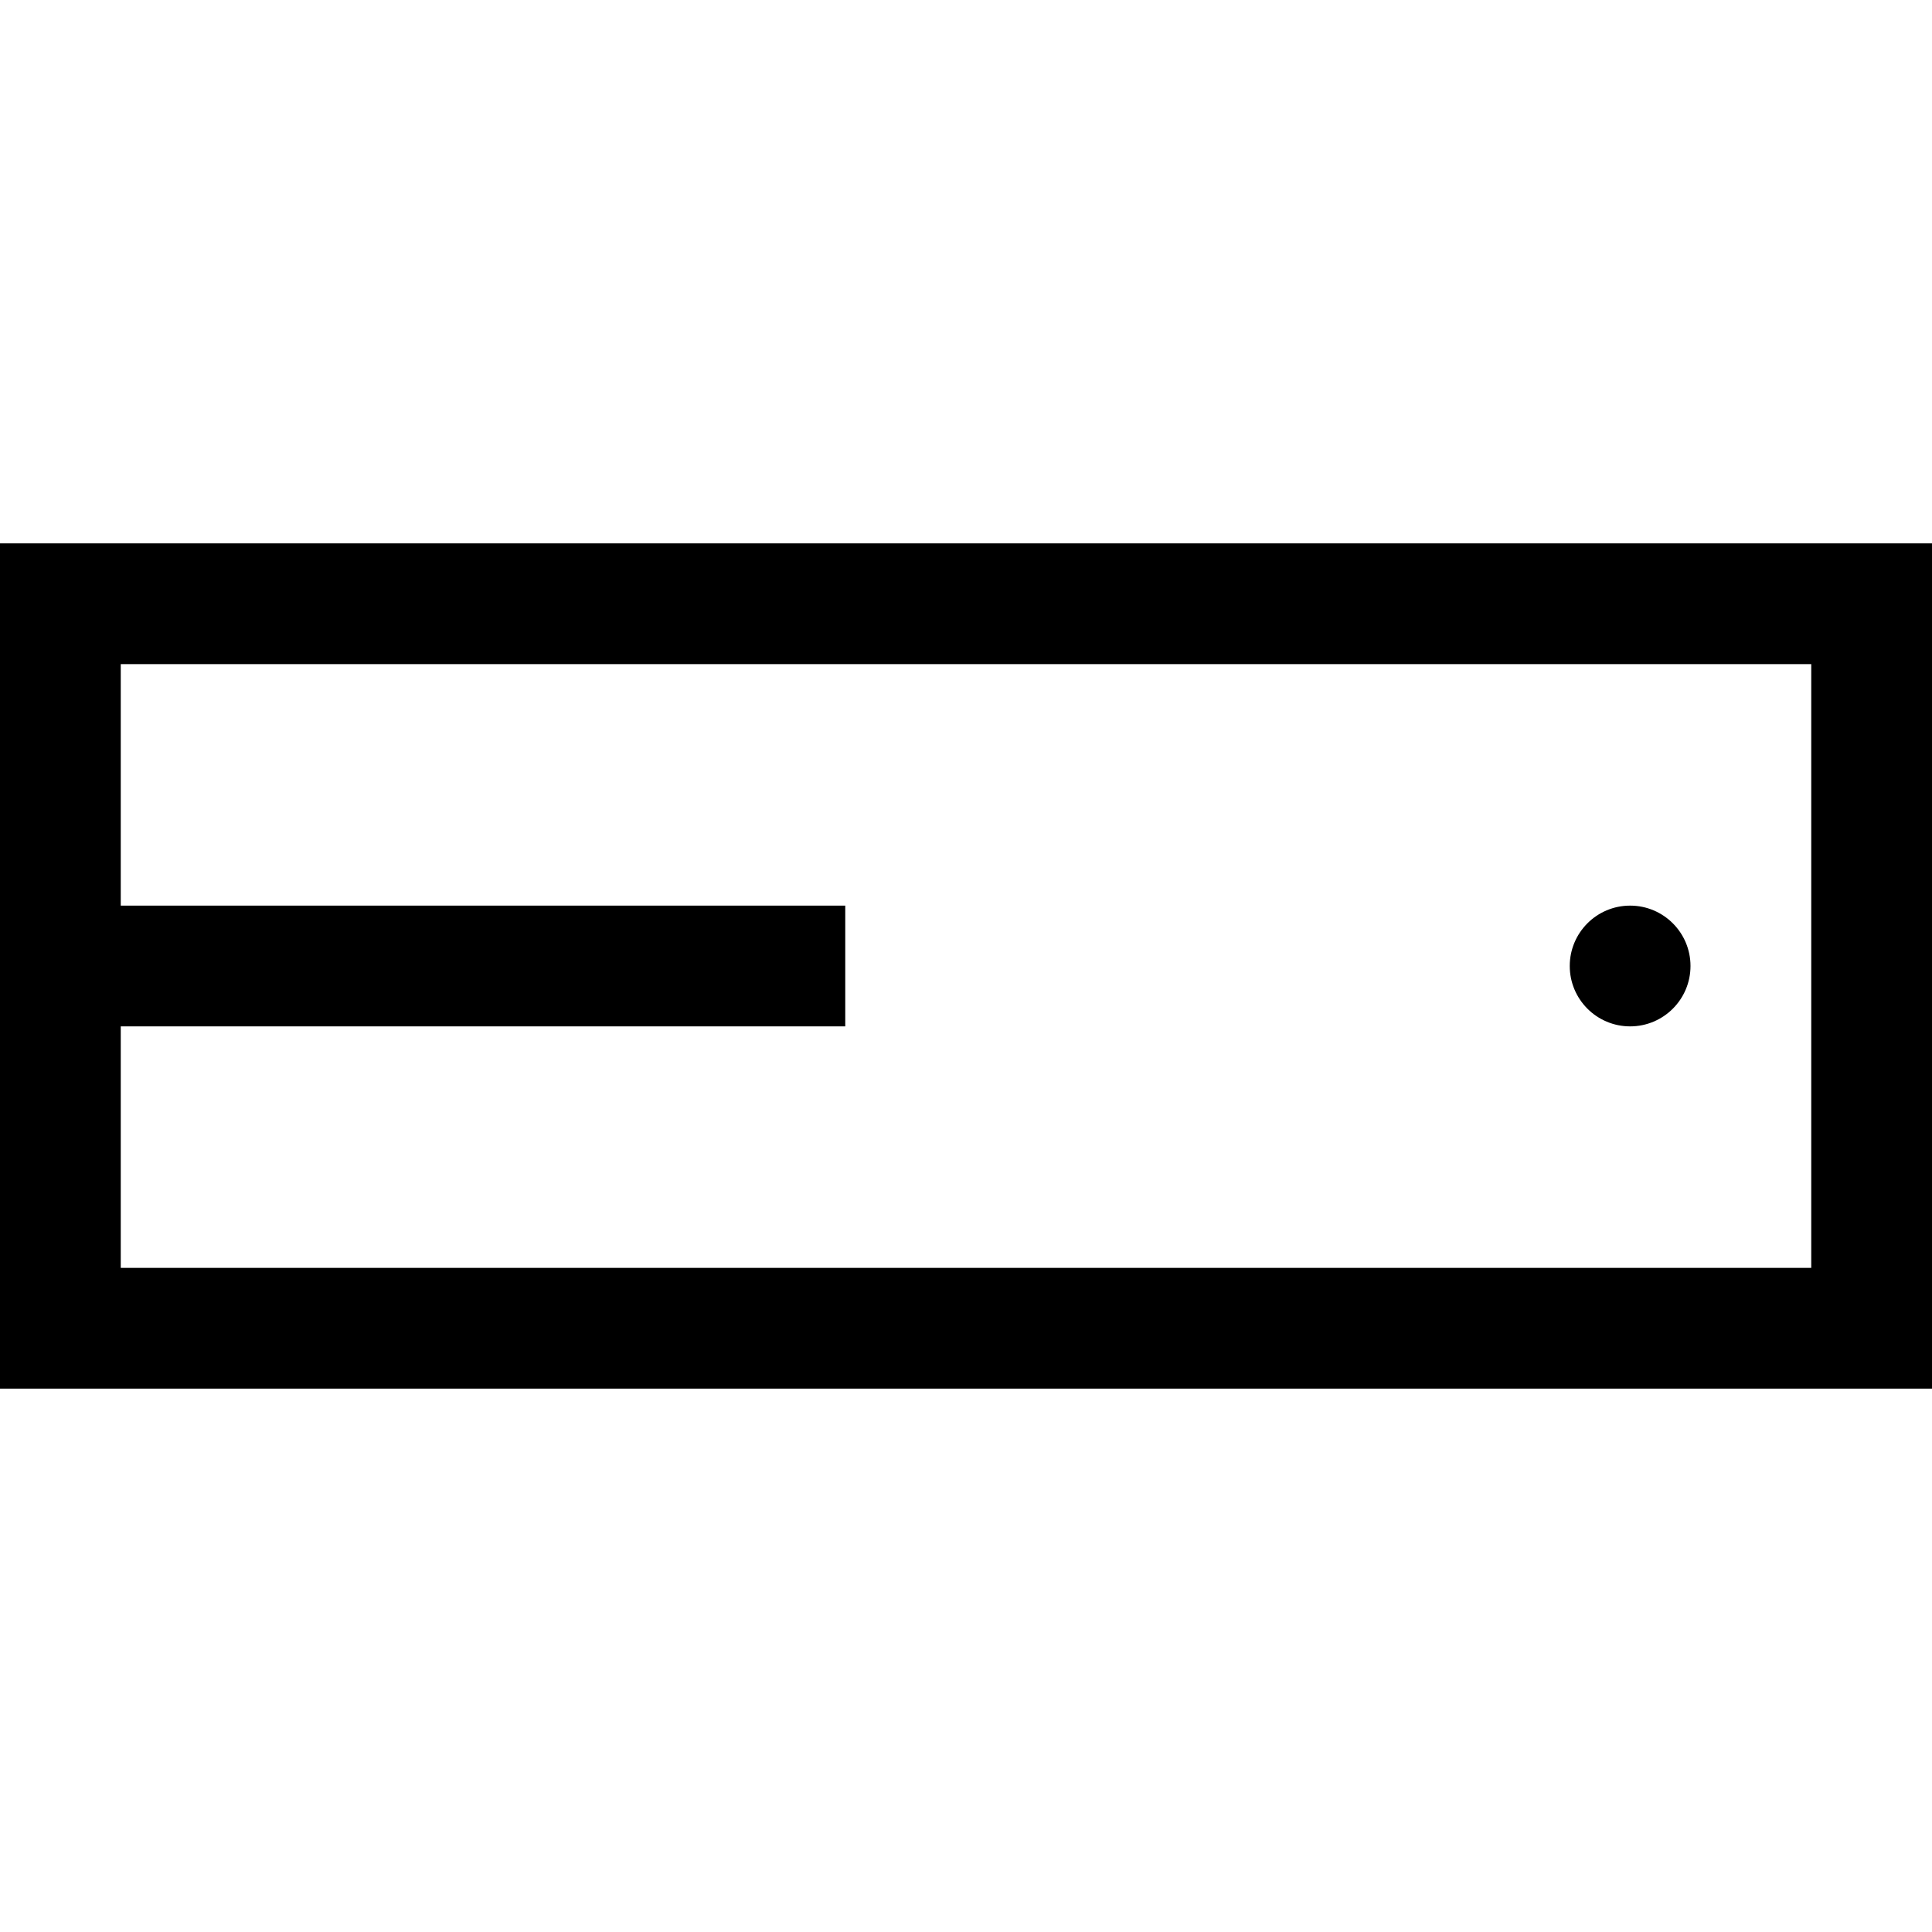 <svg version="1.1" id="Layer_1" xmlns="http://www.w3.org/2000/svg" xmlns:xlink="http://www.w3.org/1999/xlink" x="0px" y="0px"
	 width="32px" height="32px" viewBox="0 0 32 32" enable-background="new 0 0 32 32" xml:space="preserve">
<path d="M0,10v1v10v1v1h32v-1v-1V11v-1V9H0V10z M30,21H2v-4h12v-2H2v-4h28V21z"/>
<circle cx="27" cy="16" r="1"/>
</svg>
